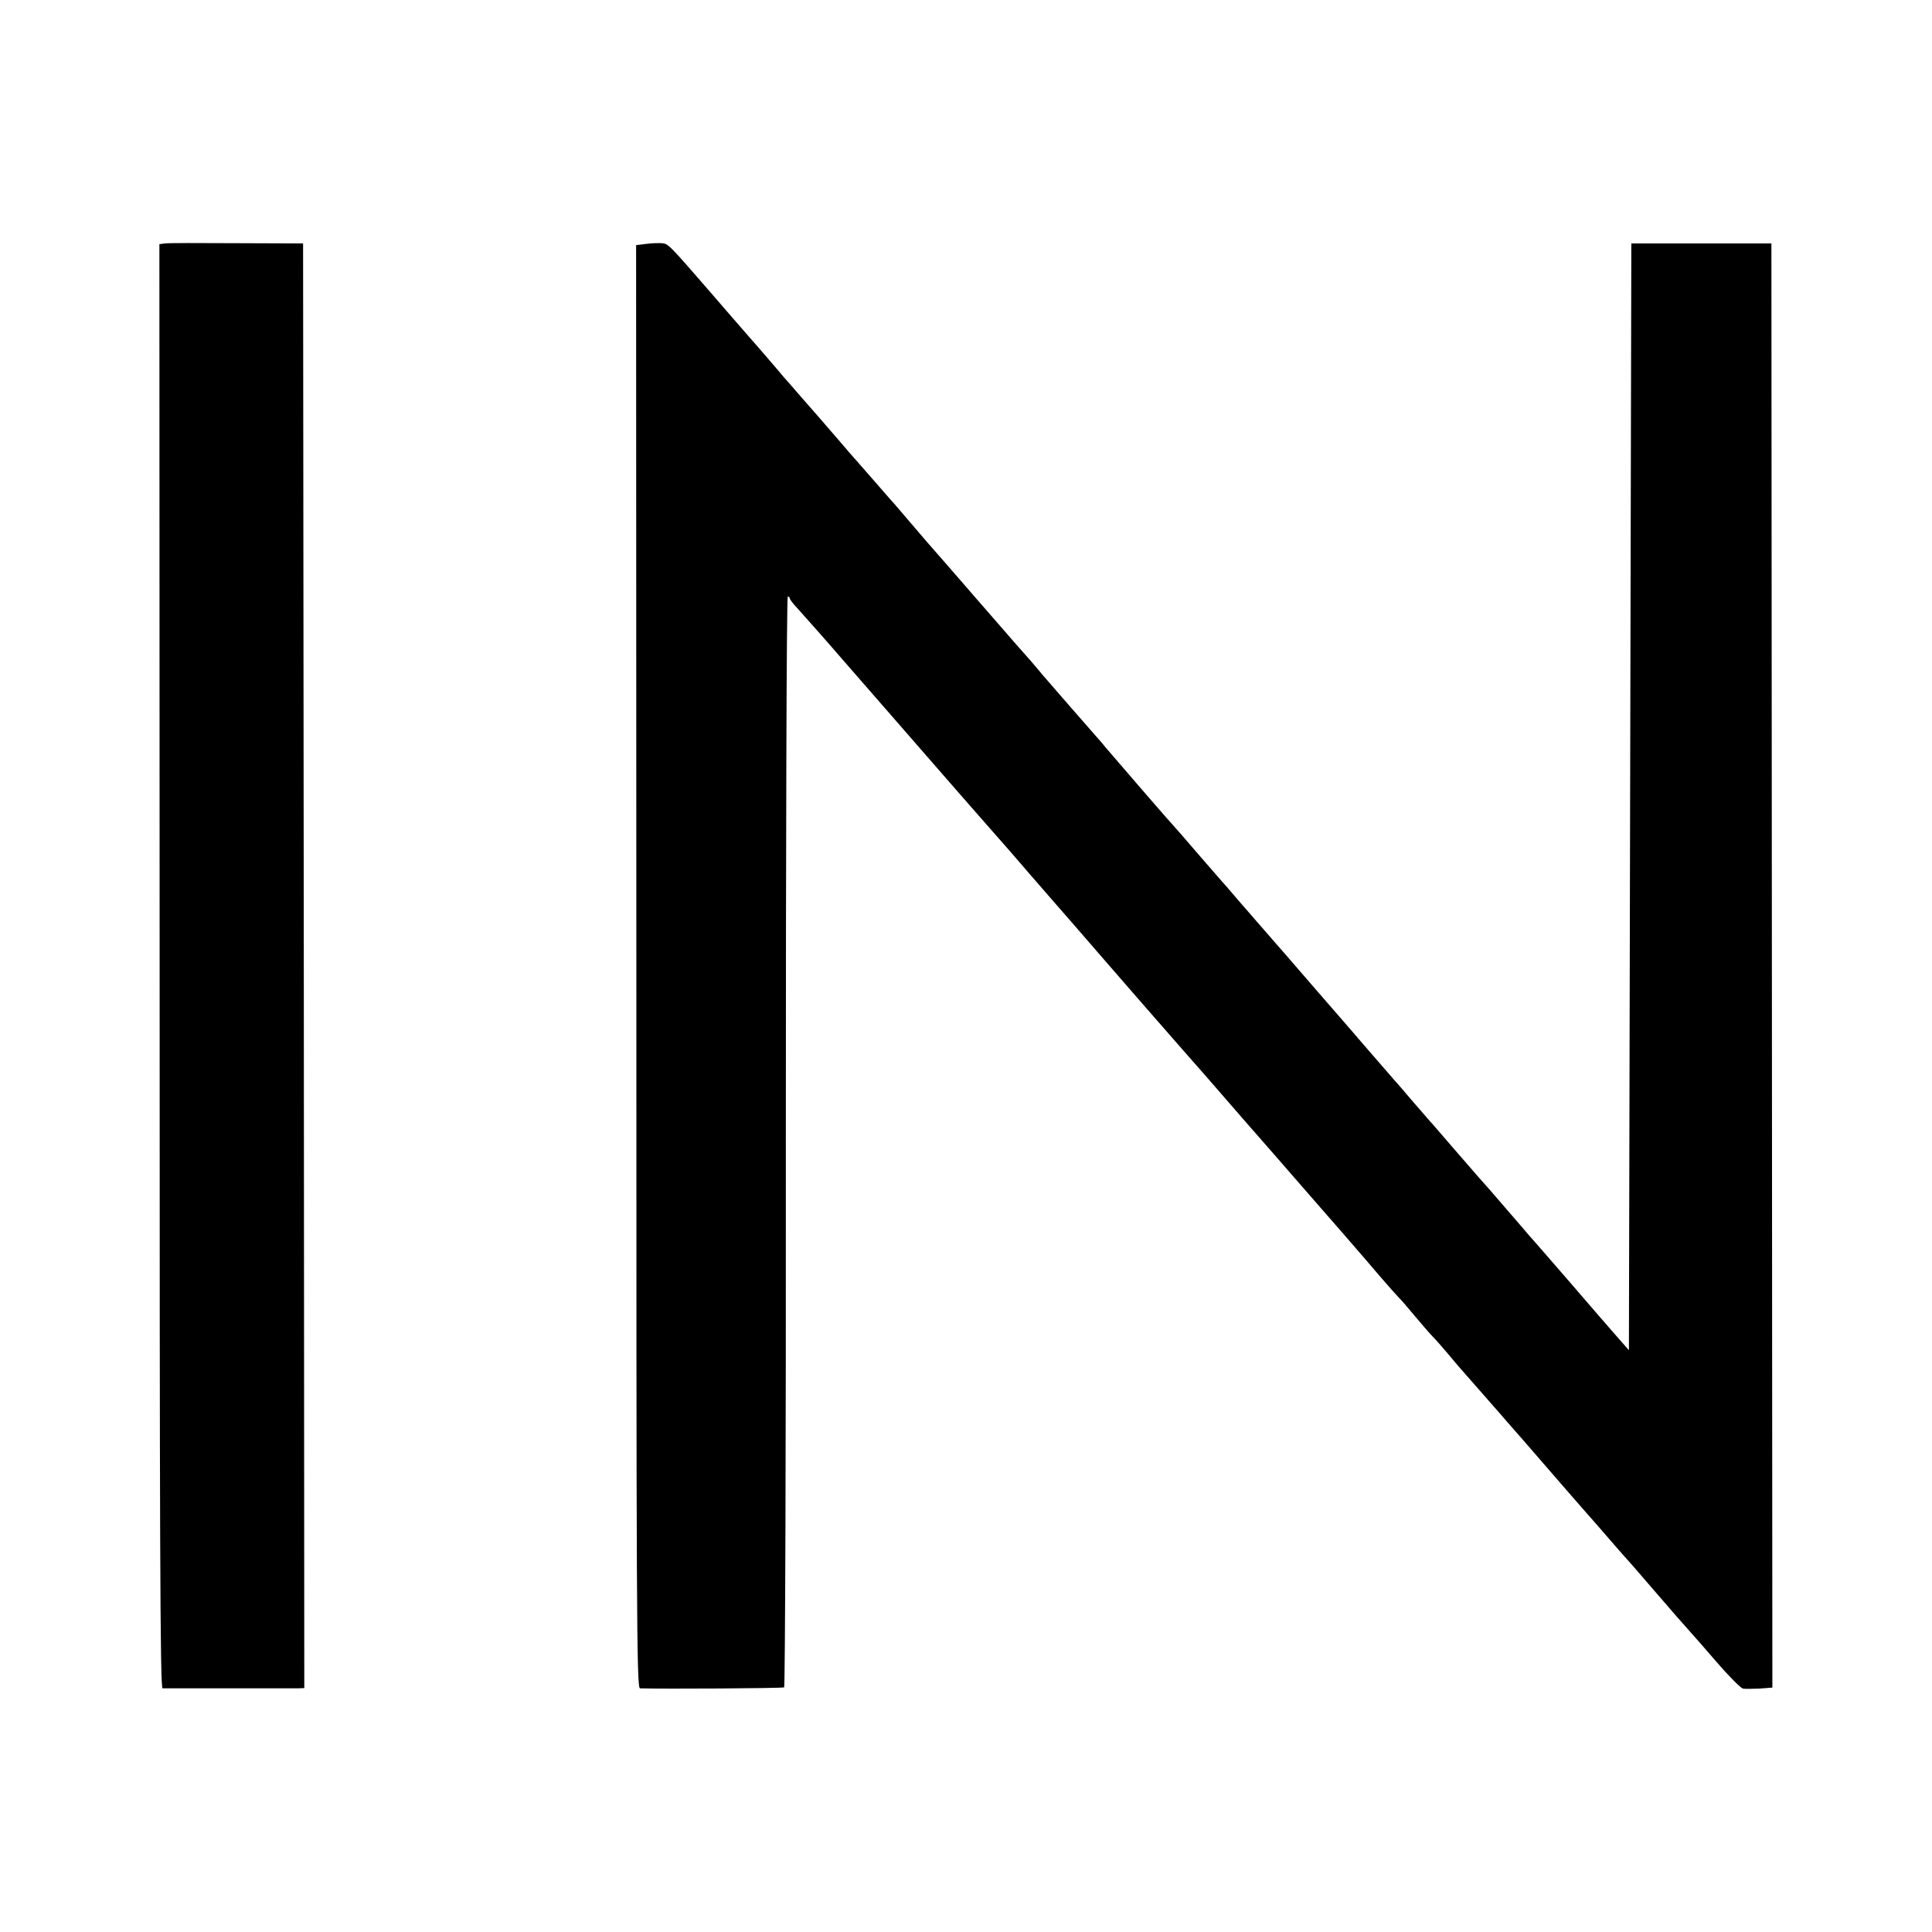 <svg version="1" xmlns="http://www.w3.org/2000/svg" width="1066.667" height="1066.667" viewBox="0 0 800 800"><path d="M68.3 100.8l-2.3.3.1 299c0 234.7.2 298.9 1.2 299h56l2.7-.1-.2-299.1-.3-299.1-27.5-.1c-15.1-.1-28.5-.1-29.7.1zM267.5 101l-4.1.5.1 298.7c0 266.6.1 298.8 1.5 298.9 9.4.3 59 0 59.7-.4.4-.3.8-102 .7-226.1 0-124.1.3-225.6.8-225.6.4 0 .8.3.8.7 0 .5 1.5 2.4 3.3 4.3 2.8 3.1 11.6 13 19.8 22.5 46.4 53.3 60.7 69.6 63.3 72.5 1.7 1.9 7.4 8.4 12.6 14.5 5.2 6 9.7 11.2 10 11.5.4.4 12.3 14.1 22.6 26 4.1 4.8 25.7 29.5 31.4 36 3.2 3.6 14 15.9 24 27.5 10.1 11.5 20.9 23.9 24 27.5 12.1 13.8 26.9 30.8 33.4 38.5 3.8 4.4 7.4 8.4 8 9 .6.5 3.5 3.9 6.5 7.5s6.4 7.5 7.5 8.6c1.2 1.2 3.9 4.3 6.1 6.9 2.2 2.7 4.5 5.3 5 5.9 1.5 1.7 13.8 15.7 17.1 19.5 1.6 1.9 3.4 3.9 3.9 4.5.6.6 7.3 8.3 14.9 17.1 7.6 8.8 15.2 17.5 16.8 19.3 1.7 1.9 6 6.8 9.6 11 3.7 4.3 6.9 7.9 7.2 8.2.3.3 4.8 5.4 10 11.5 8.6 10 13.7 15.8 16.5 18.9.6.6 5.2 5.9 10.3 11.8 5.1 5.9 10 10.8 10.9 11 .9.2 4 .1 6.9 0l5.3-.4-.2-299-.2-299h-58l-.5 229.1-.5 229.2-5.1-5.8c-2.8-3.2-11.5-13.2-19.3-22.3-7.9-9.1-15.5-17.9-17-19.5-1.4-1.7-5.3-6.2-8.6-10-5.2-6.1-9.5-11-13-14.9-.5-.6-5.3-6.1-10.5-12.1-5.2-6.1-9.7-11.2-10-11.5-.3-.3-3.2-3.7-6.5-7.5-3.3-3.9-6.4-7.5-7-8.1-.5-.6-6.2-7.1-12.5-14.4-6.3-7.4-15.1-17.4-19.4-22.4-4.3-5-10.4-12-13.5-15.6-3.1-3.5-7.4-8.5-9.6-11-2.2-2.5-6.7-7.7-10-11.5-3.3-3.9-6.2-7.2-6.5-7.5-.3-.3-4.8-5.5-10-11.5-5.2-6.1-9.7-11.2-10-11.5-.6-.5-23.7-27.2-28.1-32.4-1.3-1.6-2.8-3.4-3.4-4-4-4.5-21.5-24.6-23.1-26.5-1-1.3-3-3.5-4.2-5-2.6-2.9-7.2-8.1-23.6-27-6-6.9-12.3-14.2-14-16.1-3.3-3.7-7.1-8.1-15.1-17.5-2.7-3.2-5.4-6.3-6-6.9-.5-.6-3.9-4.5-7.5-8.6s-6.7-7.7-7-8c-.3-.3-3.2-3.6-6.5-7.5-6.7-7.8-9-10.4-16.1-18.5-2.6-3-5.7-6.6-6.9-7.9-2.7-3.3-15.7-18.3-17-19.7-.5-.6-6.4-7.3-13-15-17.6-20.3-17.8-20.5-20.5-20.7-1.4-.1-4.3 0-6.5.3z"/></svg>